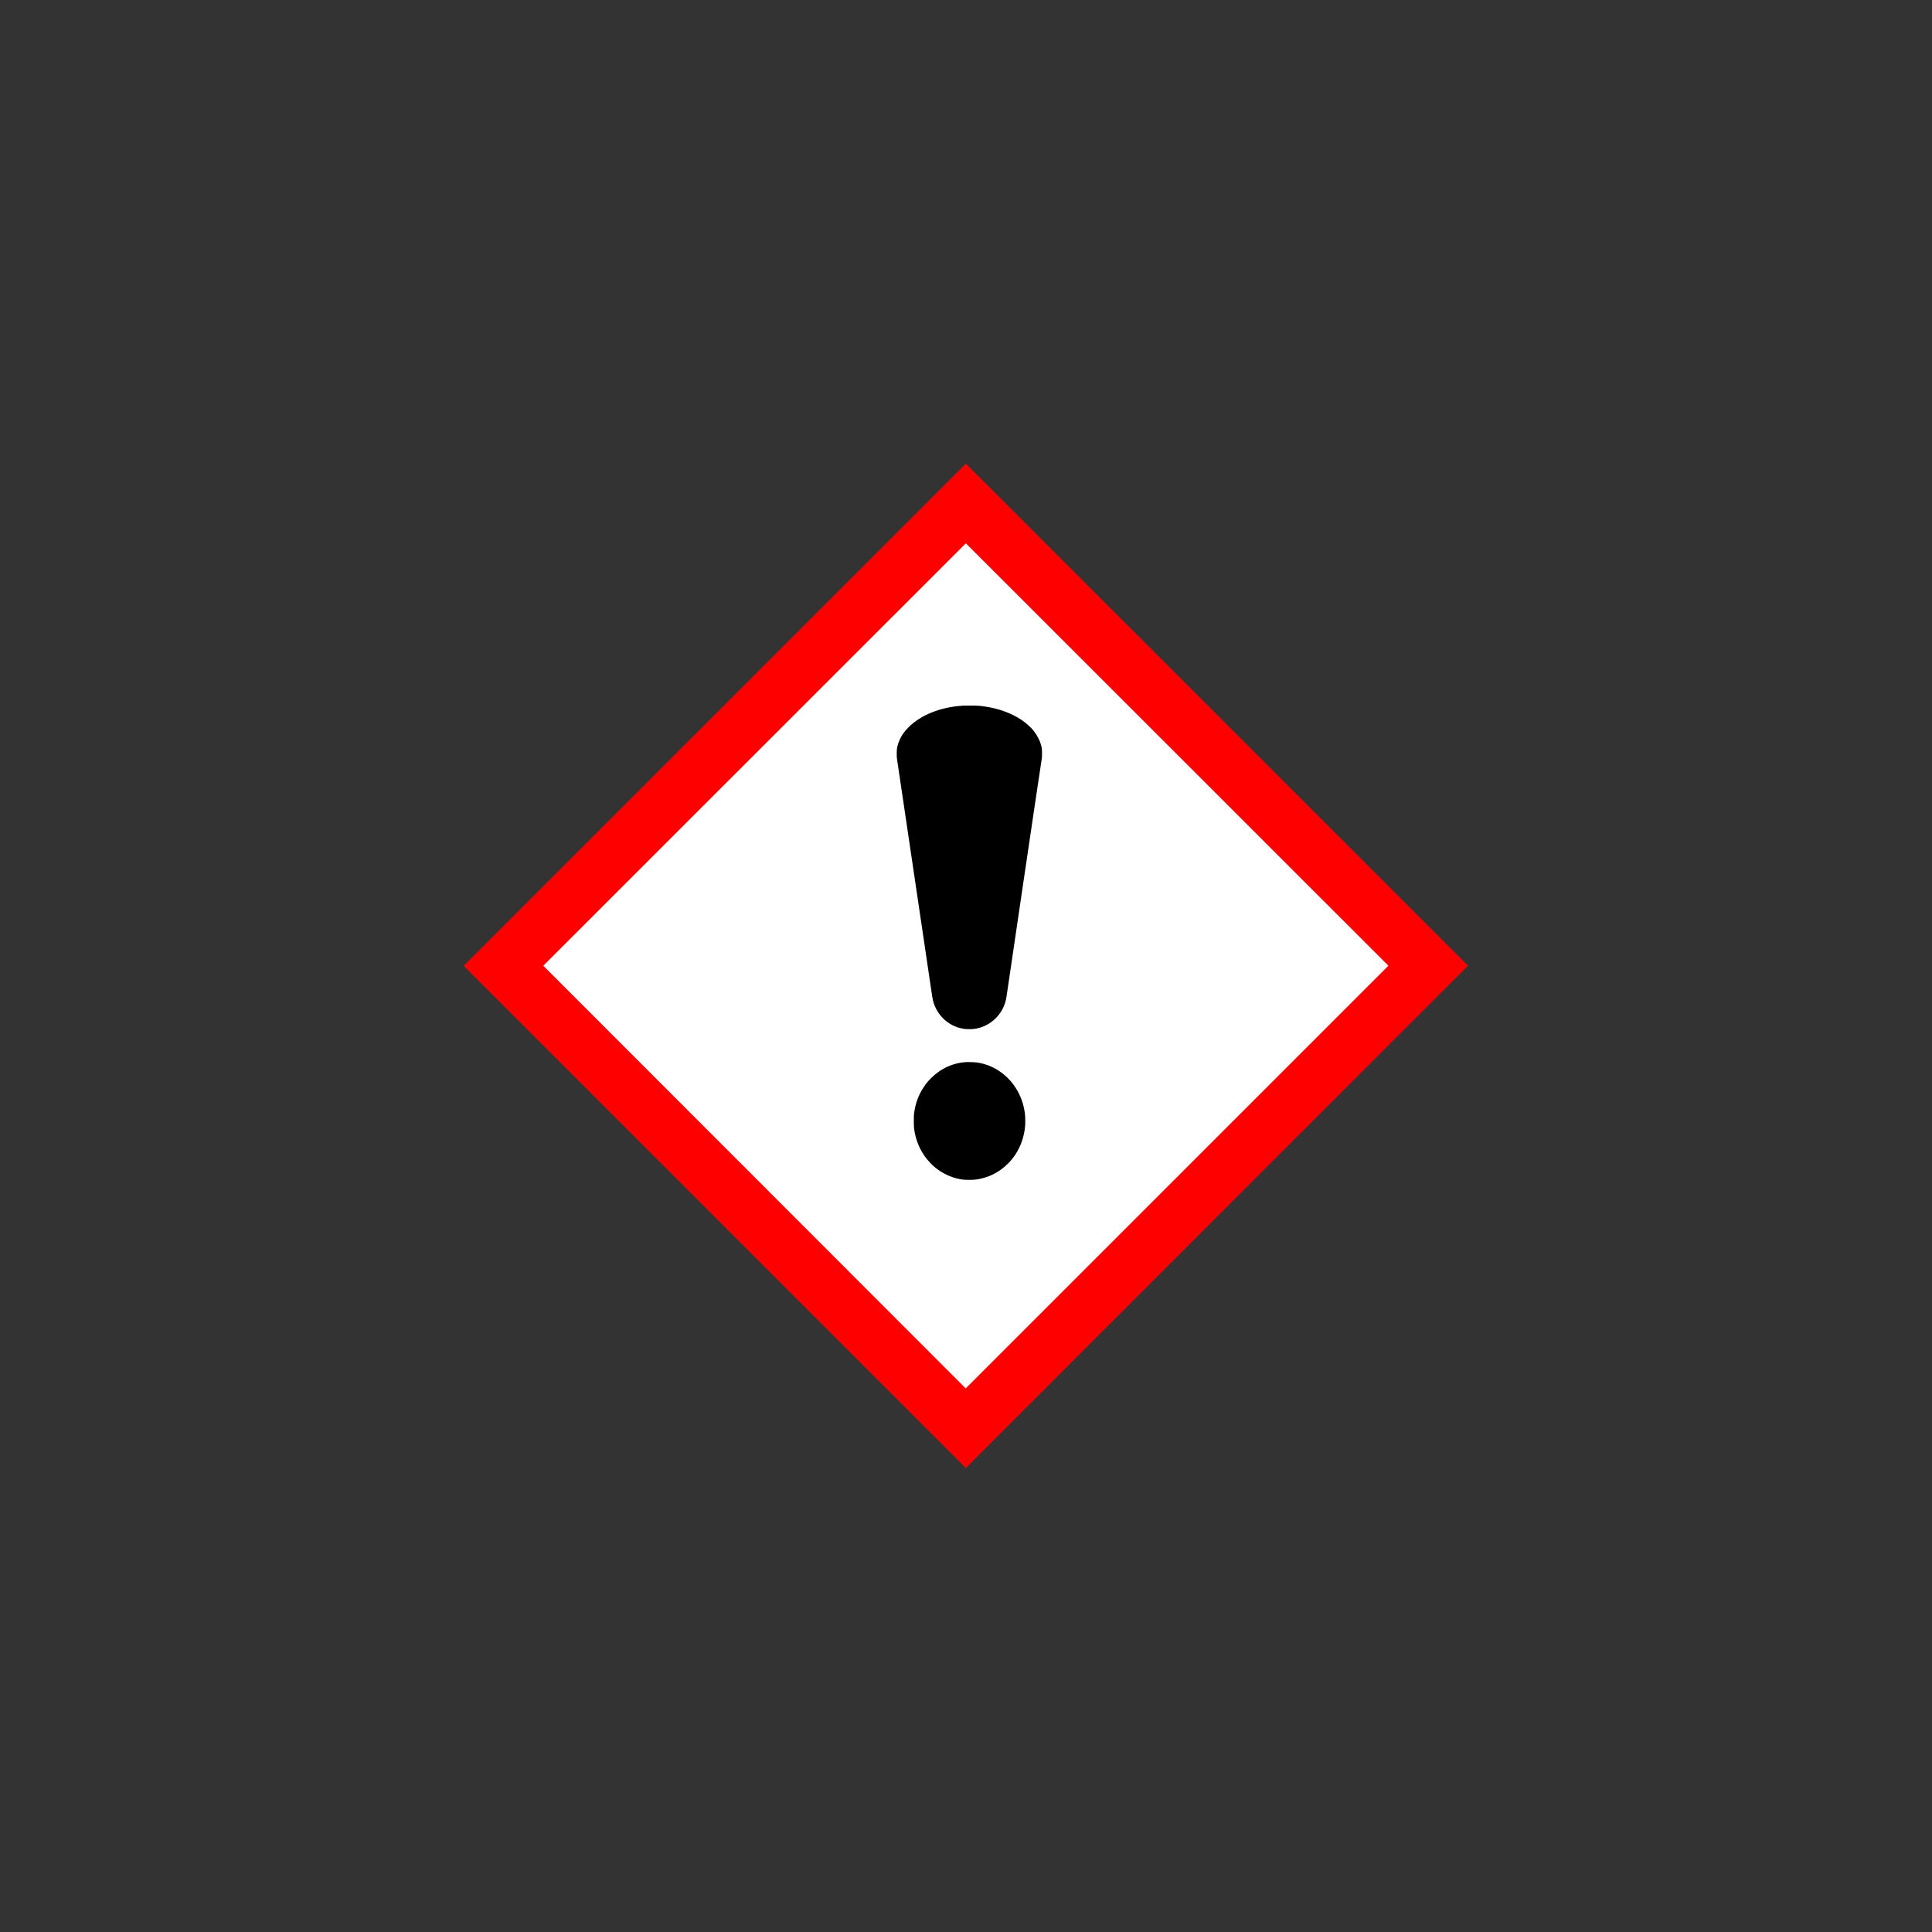 <?xml version="1.0" encoding="UTF-8" standalone="no"?>
<!-- Generator: Adobe Illustrator 24.1.0, SVG Export Plug-In . SVG Version: 6.00 Build 0)  -->

<svg
   xmlns:dc="http://purl.org/dc/elements/1.1/"
   xmlns:cc="http://creativecommons.org/ns#"
   xmlns:rdf="http://www.w3.org/1999/02/22-rdf-syntax-ns#"
   xmlns:svg="http://www.w3.org/2000/svg"
   xmlns="http://www.w3.org/2000/svg"
   xmlns:sodipodi="http://sodipodi.sourceforge.net/DTD/sodipodi-0.dtd"
   xmlns:inkscape="http://www.inkscape.org/namespaces/inkscape"
   version="1.1"
   id="svg8"
   inkscape:export-filename="/media/juhele/data_2TB/_GRAFIKA/GHS hazard symbols/GHS07_hazardous_substances.png"
   inkscape:export-xdpi="99.027519"
   inkscape:export-ydpi="99.027519"
   inkscape:version="0.92.5 (2060ec1f9f, 2020-04-08)"
   sodipodi:docname="206.svg"
   x="0px"
   y="0px"
   viewBox="0 0 125 125"
   xml:space="preserve"
   width="125"
   height="125"><rect x="0" y="0" width="125" height="125" fill="#333333" stroke="none"/><defs
   id="defs3022" /><sodipodi:namedview
   pagecolor="#ffffff"
   bordercolor="#666666"
   borderopacity="1"
   objecttolerance="10"
   gridtolerance="10"
   guidetolerance="10"
   inkscape:pageopacity="0"
   inkscape:pageshadow="2"
   inkscape:window-width="1920"
   inkscape:window-height="1017"
   id="namedview3020"
   showgrid="false"
   inkscape:zoom="1.0934881"
   inkscape:cx="387.79999"
   inkscape:cy="387.75"
   inkscape:window-x="-8"
   inkscape:window-y="-8"
   inkscape:window-maximized="1"
   inkscape:current-layer="svg8" />
<style
   type="text/css"
   id="style3013">
	.st0{fill:#FFFFFF;}
	.st1{fill:#FF0000;}
</style>
<g
   id="g3030"
   transform="matrix(0.086,0,0,0.086,29.177,29.393)"><g
     transform="translate(1.165,-1.045)"
     id="g836">
	<path
   d="m 34.1,385.9 352,352 352.1,-352.1 C 620.8,268.5 503.6,151 386.2,33.8 Z"
   class="st0"
   inkscape:connector-curvature="0"
   id="path819"
   style="fill:#ffffff" />
	<path
   d="M 8.4,385.9 386.2,763.7 764,385.8 386.2,8.1 Z m 695.7,-0.1 -318,318 L 68.3,385.8 386.2,68 Z"
   class="st1"
   inkscape:connector-curvature="0"
   id="path821"
   style="fill:#ff0000" />
	<path
   d="m 386,190.1 c -1.2,0 -2.1,0 -2.6,0.1 -16.5,1.1 -31.1,7 -40.2,16.1 -2.9,2.9 -4.8,5.4 -6.4,8.7 -1.1,2.3 -1.7,4 -2.2,6.3 -0.3,1.5 -0.4,1.8 -0.4,4.7 0,2.8 0,3.2 0.3,4.9 0.3,1.8 26,175.2 26.4,178.1 0.3,2 0.9,4.6 1.7,6.5 3.8,9.6 12.2,16.4 22.3,17.8 1.9,0.3 6,0.3 7.9,0 12.4,-1.8 22.3,-11.8 24,-24.3 0.5,-3.5 26,-176.5 26.4,-178.2 0.3,-1.6 0.3,-2.1 0.3,-4.7 0,-3 -0.1,-4.1 -0.7,-6.3 -1,-3.6 -2.9,-7.3 -5.5,-10.6 -2,-2.6 -5.4,-5.6 -8.6,-7.9 -7.3,-5.1 -17.3,-8.9 -27.5,-10.4 -4.5,-0.7 -6.2,-0.8 -11.4,-0.8 -1.3,0 -2.7,0 -3.8,0 z m 2.8,268.2 c -0.7,0 -1.3,0 -1.9,0 -10,0.4 -19.5,4.7 -26.9,12.1 -2.2,2.2 -3.7,4 -5.4,6.6 -4.1,6.2 -6.3,12.1 -7.4,20.2 -0.2,1.6 -0.2,8.9 0,10.7 1.1,8.8 4.3,16.7 9.7,23.4 1.3,1.6 3.9,4.4 5.5,5.7 4.8,4.1 10.7,7.2 16.5,8.7 3.8,1 5.8,1.2 10,1.2 4.1,0 6.2,-0.3 9.8,-1.2 9.9,-2.5 18.7,-8.8 24.6,-17.6 4.3,-6.5 6.8,-13.8 7.5,-21.8 0.2,-2.2 0.1,-7.6 -0.2,-9.5 -0.7,-5.5 -2.1,-9.9 -4.3,-14.5 -6.3,-12.9 -18.3,-21.9 -31.9,-23.7 -1.5,-0.2 -3.7,-0.3 -5.6,-0.3 z"
   inkscape:connector-curvature="0"
   id="path823" />
</g></g>
</svg>
